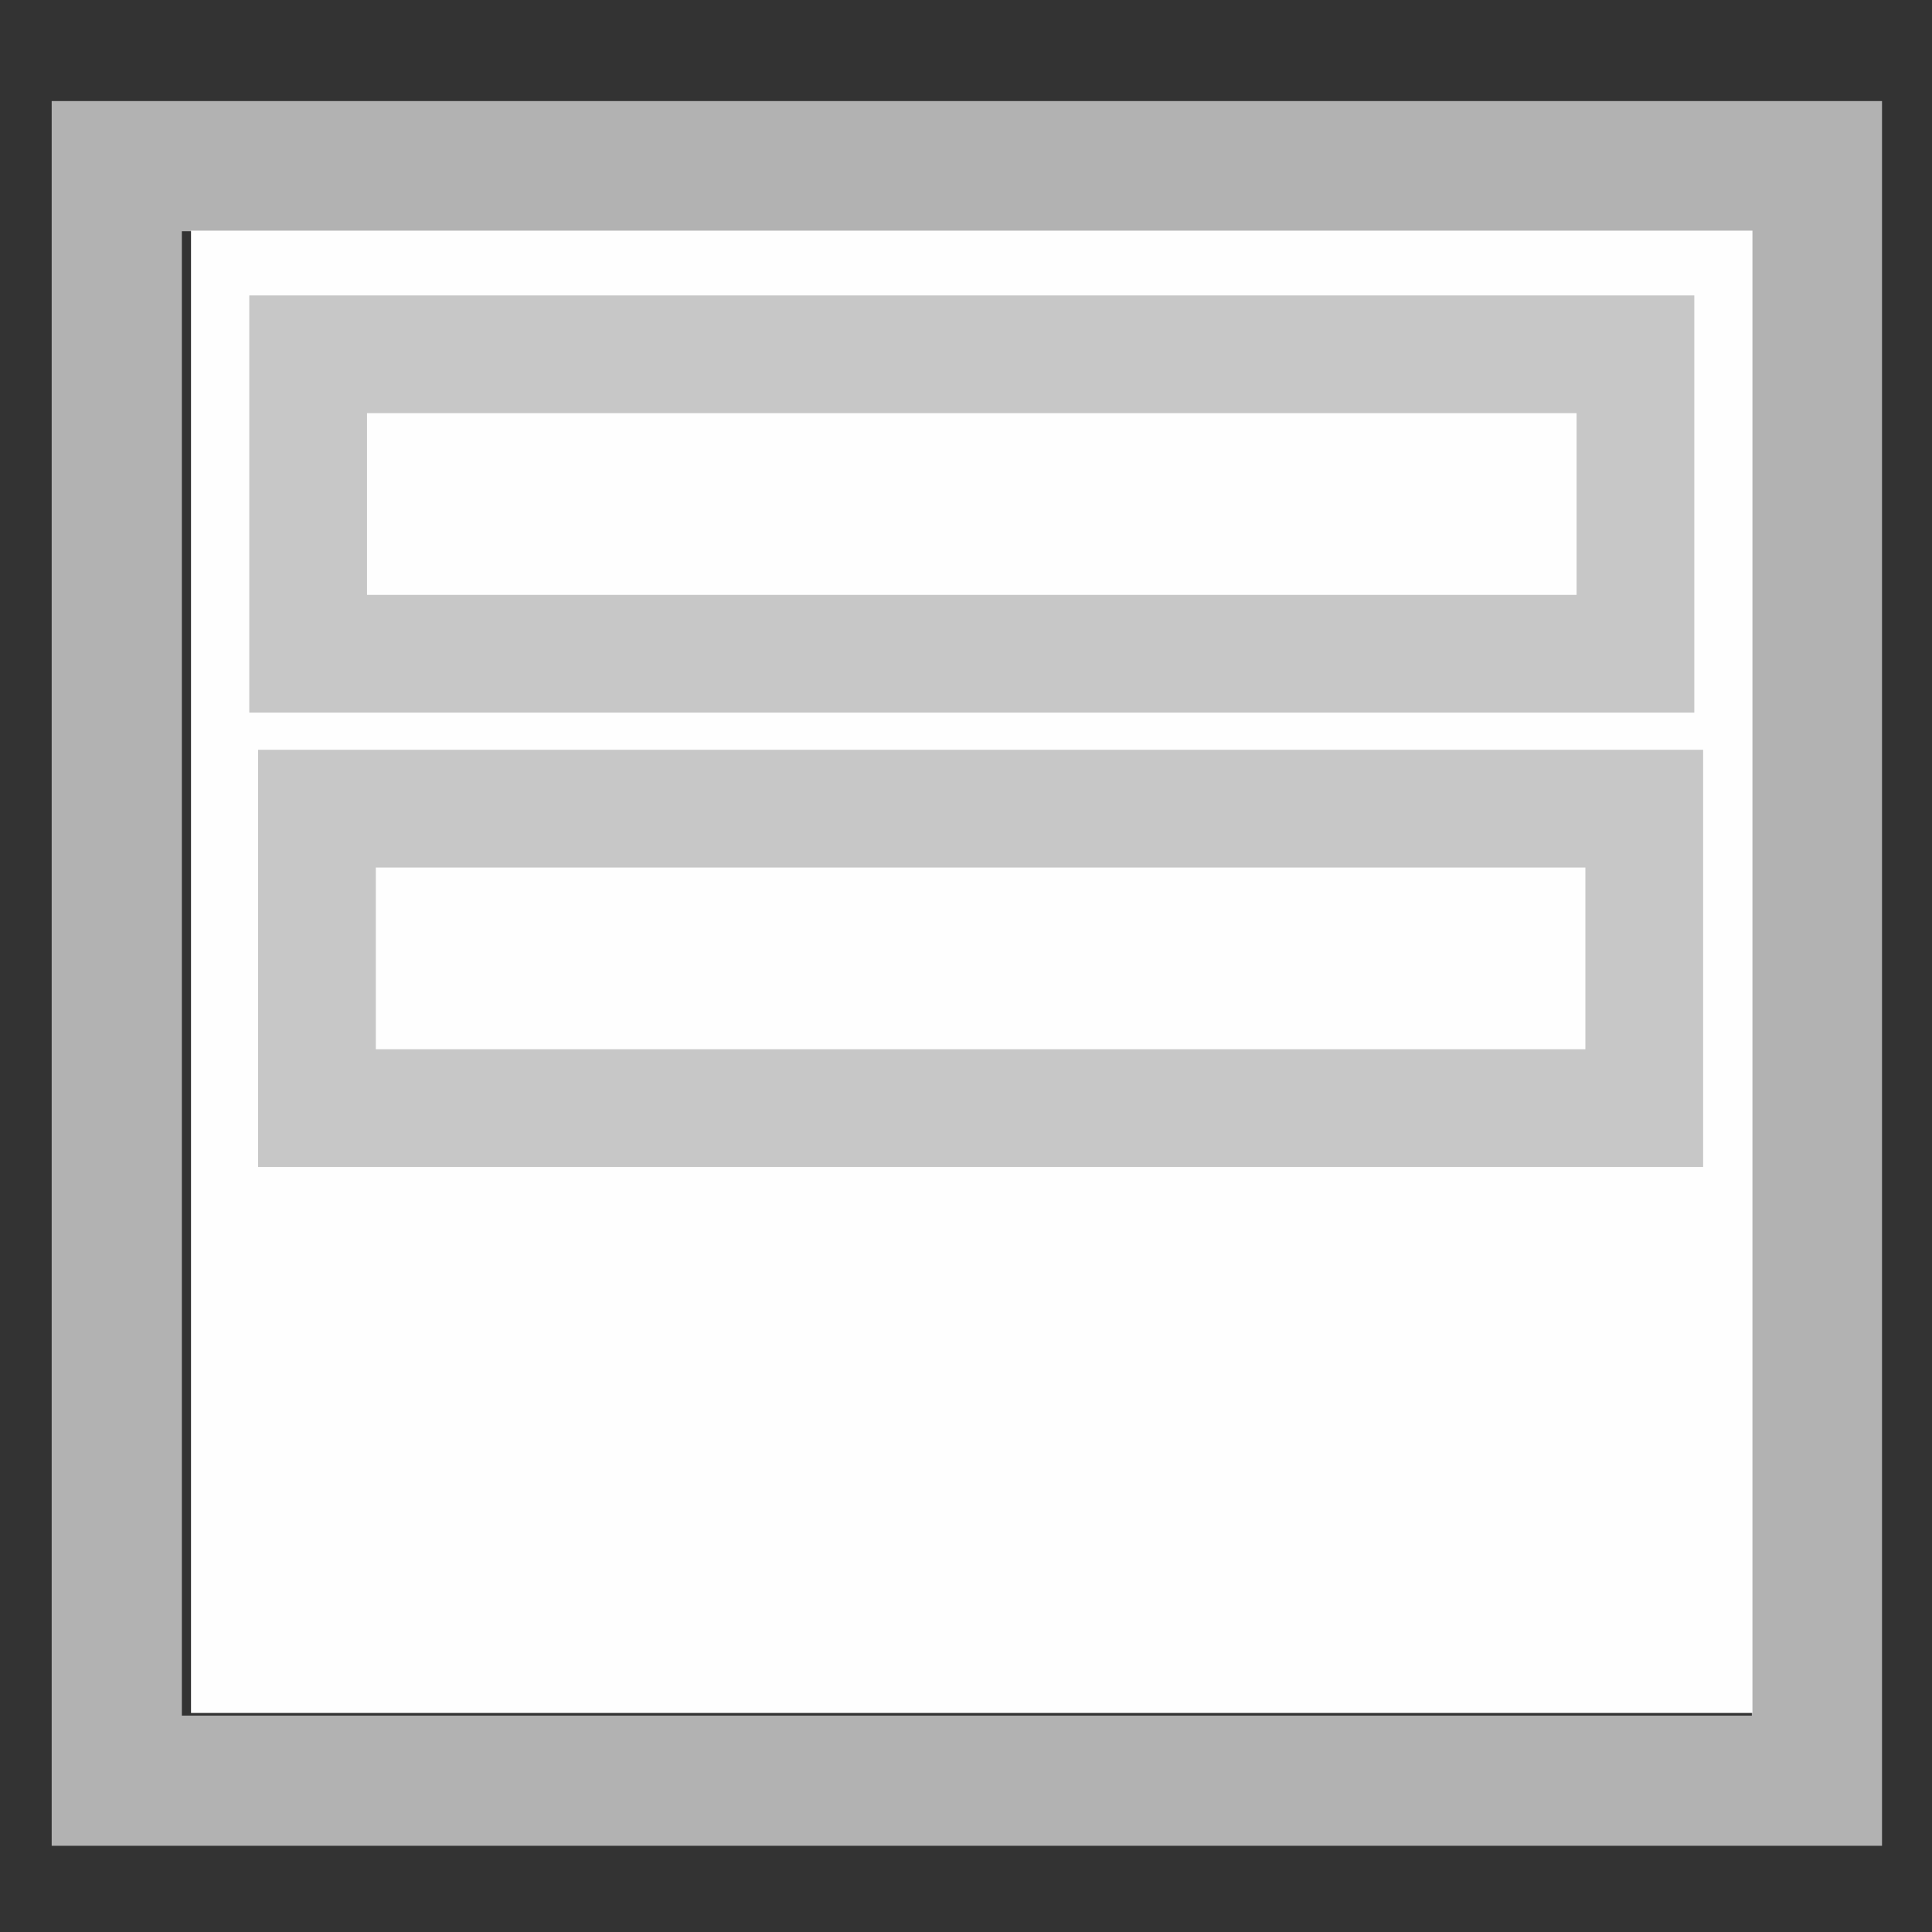 <?xml version="1.0" encoding="UTF-8" standalone="no"?>
<!-- Created with Inkscape (http://www.inkscape.org/) -->

<svg
   width="16"
   height="16"
   viewBox="0 0 16 16"
   version="1.1"
   id="svg1"
   inkscape:version="1.3.2 (091e20e, 2023-11-25, custom)"
   sodipodi:docname="ui-panel.svg"
   inkscape:export-filename="ui-panel.png"
   inkscape:export-xdpi="96"
   inkscape:export-ydpi="96"
   xmlns:inkscape="http://www.inkscape.org/namespaces/inkscape"
   xmlns:sodipodi="http://sodipodi.sourceforge.net/DTD/sodipodi-0.dtd"
   xmlns="http://www.w3.org/2000/svg"
   xmlns:svg="http://www.w3.org/2000/svg">
  <rect x="0" y="0" width="16" height="16" fill="#333333" stroke="none"/>
  <sodipodi:namedview
     id="namedview1"
     pagecolor="#ffffff"
     bordercolor="#666666"
     borderopacity="1.0"
     inkscape:showpageshadow="2"
     inkscape:pageopacity="0.0"
     inkscape:pagecheckerboard="0"
     inkscape:deskcolor="#d1d1d1"
     inkscape:document-units="px"
     showguides="true"
     inkscape:zoom="36.65625"
     inkscape:cx="5.14237"
     inkscape:cy="11.103154"
     inkscape:window-width="1435"
     inkscape:window-height="1212"
     inkscape:window-x="3277"
     inkscape:window-y="37"
     inkscape:window-maximized="0"
     inkscape:current-layer="layer1" />
  <defs
     id="defs1" />
  <g
     inkscape:label="Warstwa 1"
     inkscape:groupmode="layer"
     id="layer1">
    <rect
       style="fill:none;stroke:#b2b2b2;stroke-width:1.078;stroke-opacity:1"
       id="rect4"
       width="14.08"
       height="13.371"
       x="0.967"
       y="1.376" />
    <rect
       style="fill:#fefefe;fill-opacity:1;stroke:none;stroke-width:1.063;stroke-opacity:1"
       id="rect10"
       width="12.931"
       height="12.276"
       x="1.582"
       y="1.91" />
    <rect
       style="fill:#fefefe;fill-opacity:1;stroke:#c7c7c7;stroke-width:0.975;stroke-opacity:1"
       id="rect12"
       width="10.992"
       height="2.48"
       x="2.552"
       y="2.934" />
    <rect
       style="fill:#fefefe;fill-opacity:1;stroke:#c7c7c7;stroke-width:0.975;stroke-opacity:1"
       id="rect12-4"
       width="10.992"
       height="2.48"
       x="2.625"
       y="6.697" />
  </g>
</svg>
